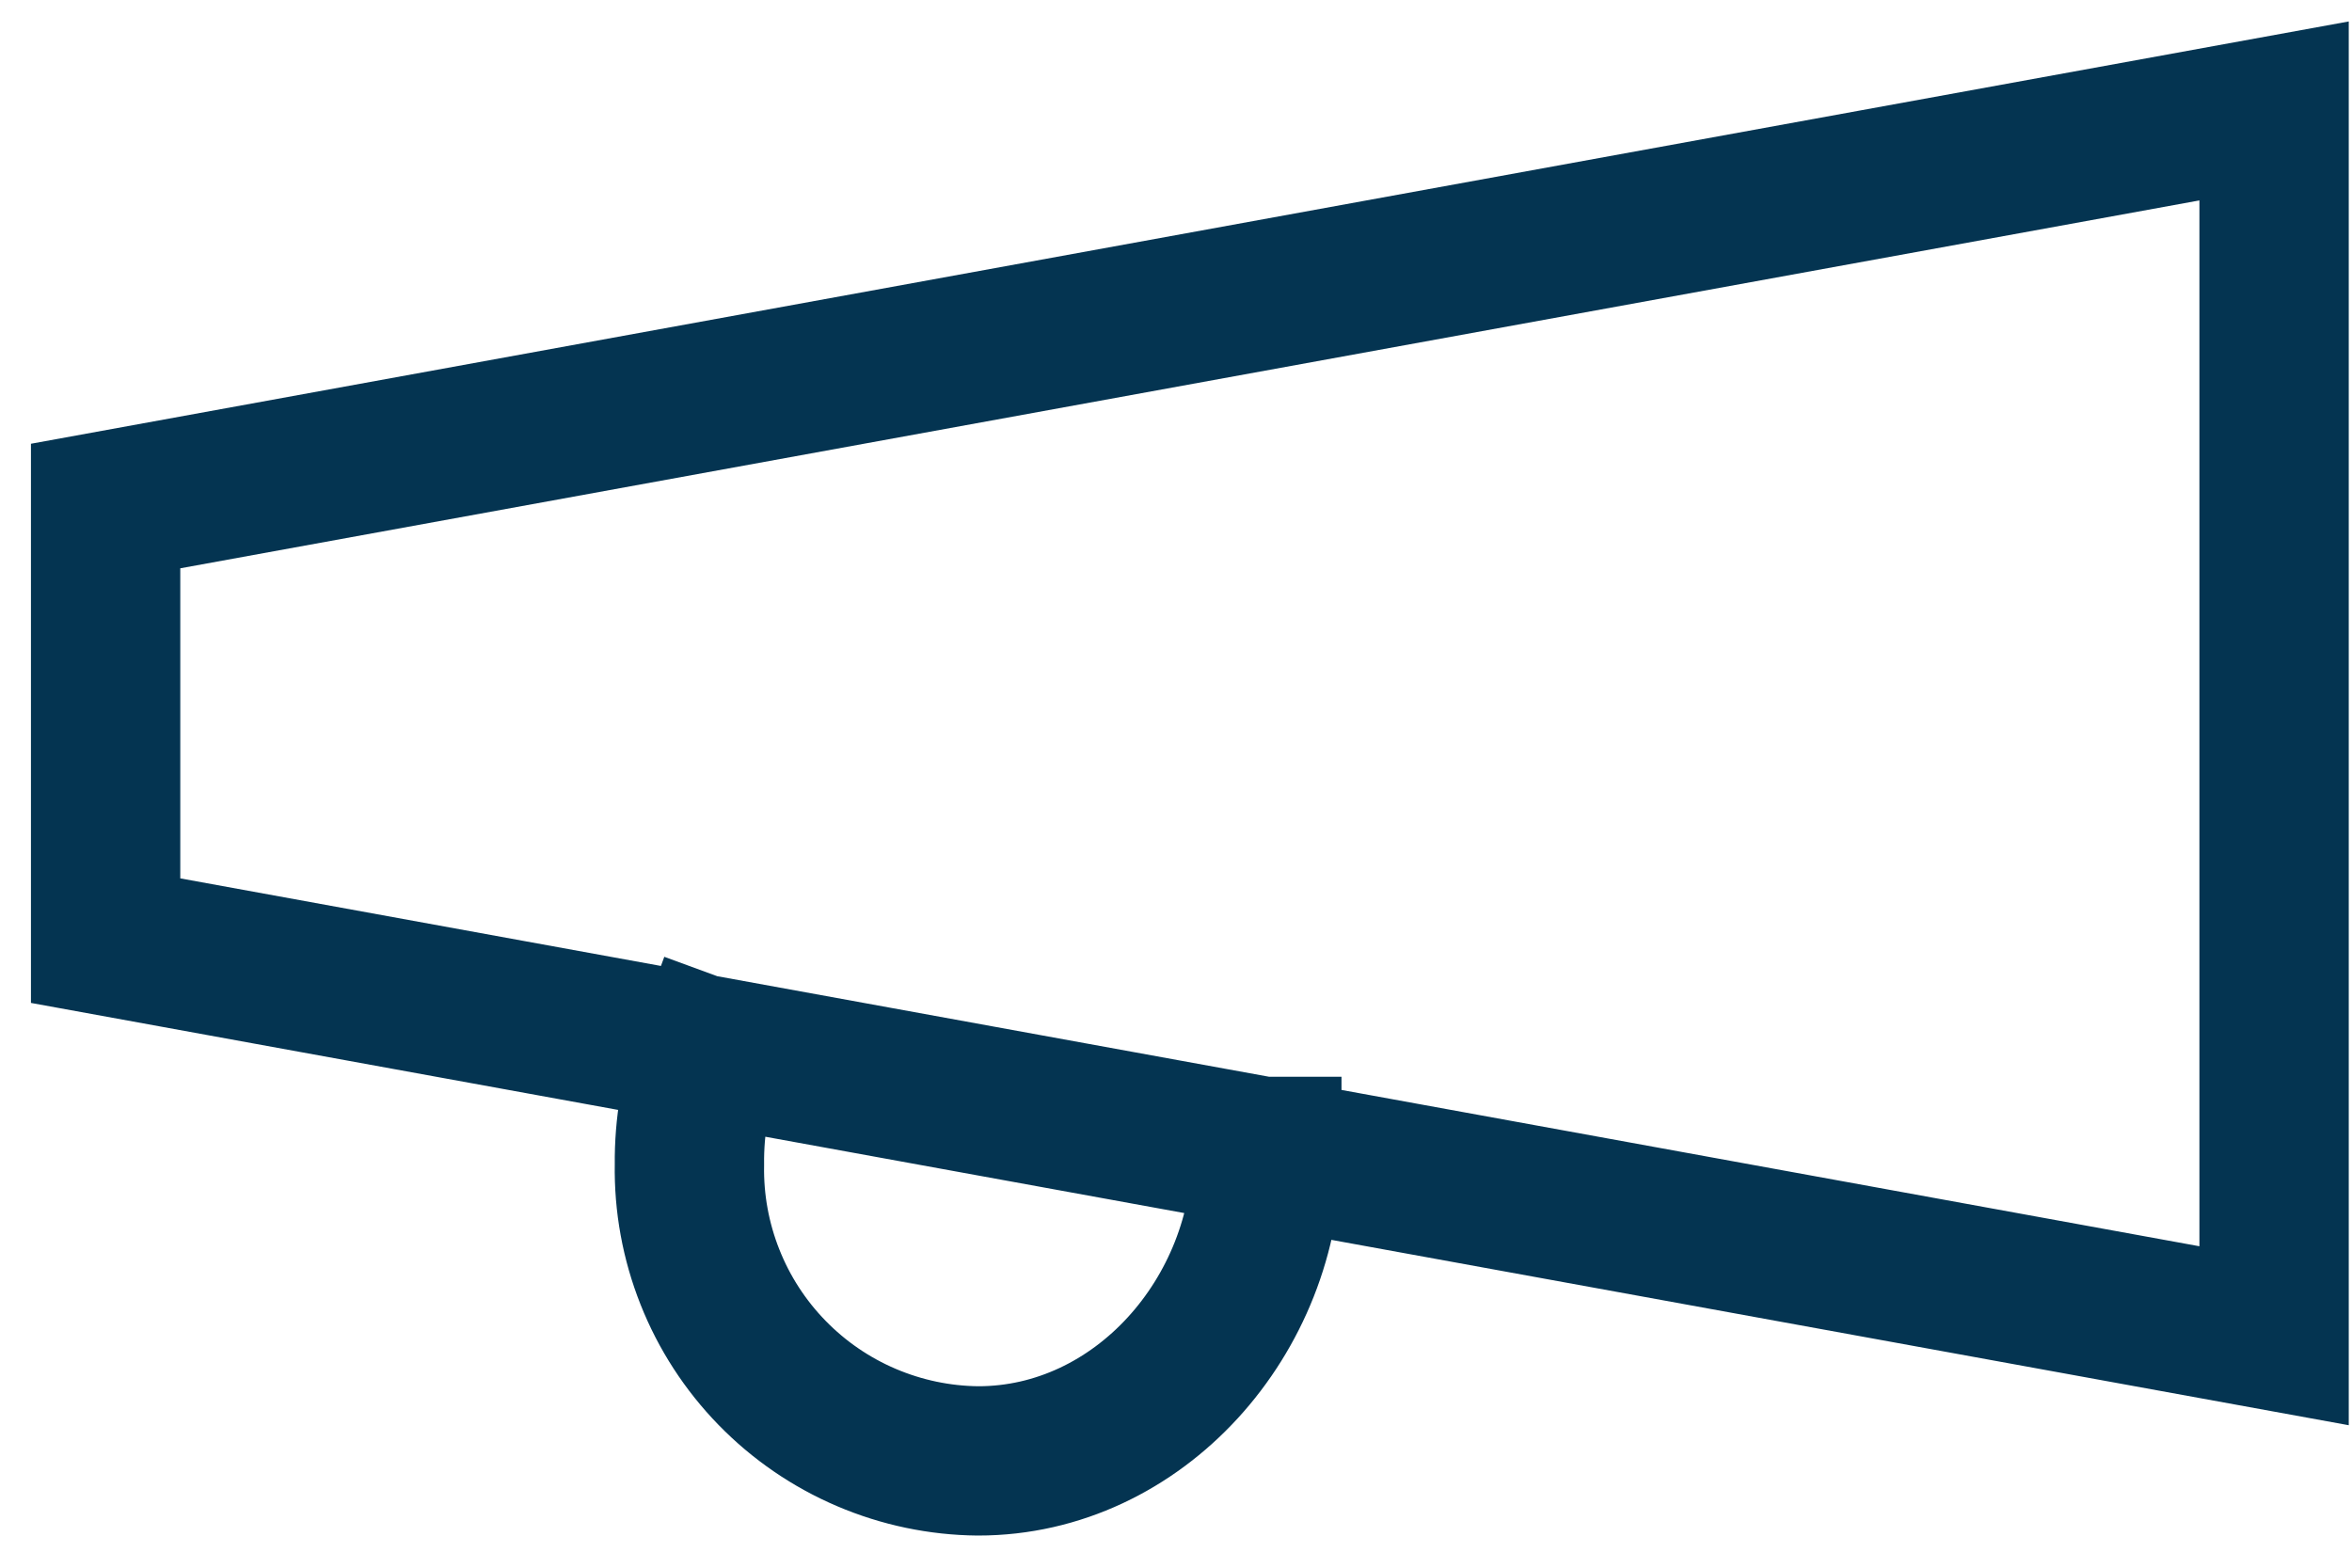 <svg width="63" height="42" viewBox="0 0 63 42" fill="none" xmlns="http://www.w3.org/2000/svg">
<path d="M18.983 28.2C18.631 29.16 18.456 30.177 18.467 31.2C18.449 32.23 18.636 33.254 19.016 34.211C19.395 35.169 19.961 36.042 20.68 36.78C21.399 37.518 22.257 38.107 23.204 38.511C24.152 38.916 25.17 39.13 26.2 39.139C30.5 39.139 33.933 35.258 33.933 30.847M2.829 13.557L60.913 2.972V35.786L2.829 25.201V13.557Z" stroke="#043451" stroke-width="4" stroke-miterlimit="8" stroke-linecap="square"/>
</svg>
